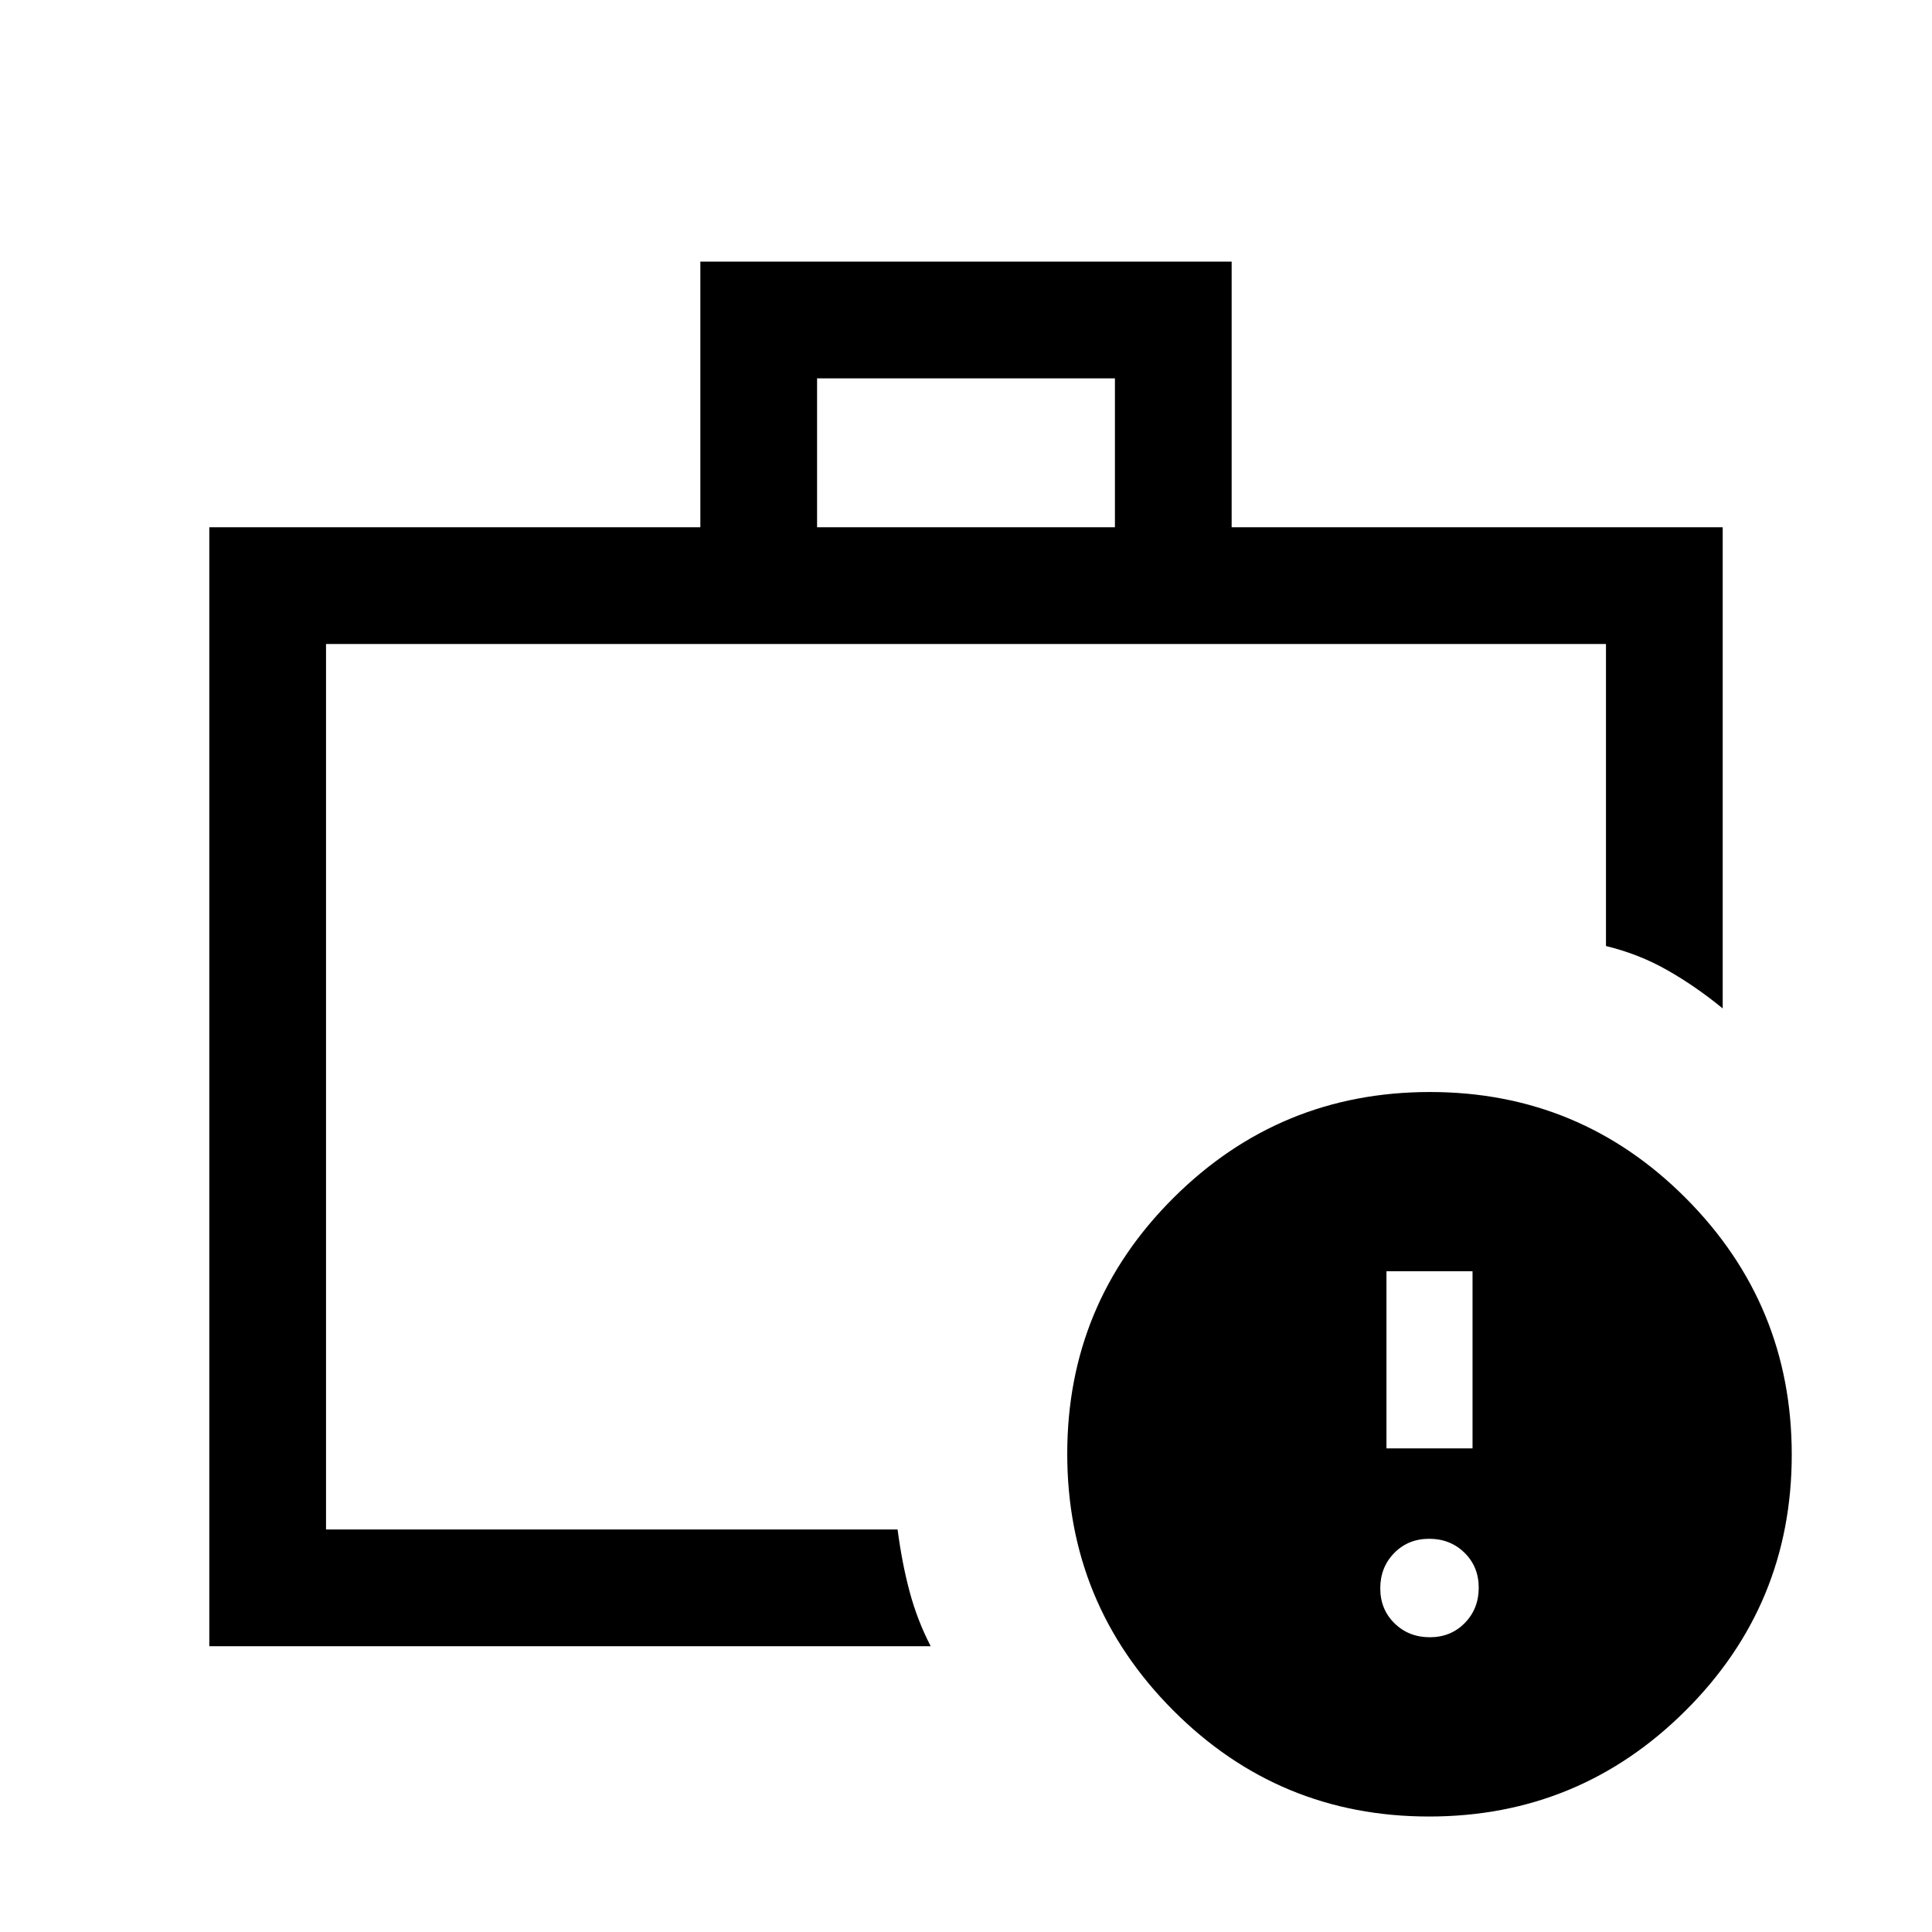 <svg xmlns="http://www.w3.org/2000/svg" height="20" viewBox="0 -960 960 960" width="20"><path d="M710.451-146.461q10.457 0 17.388-7.074 6.93-7.074 6.93-17.531 0-10.457-7.073-17.388-7.074-6.93-17.531-6.93-10.457 0-17.388 7.073-6.931 7.074-6.931 17.531 0 10.457 7.074 17.388 7.073 6.931 17.531 6.931Zm-21.528-93.846h42.769v-88.001h-42.769v88.001ZM162-200v-440 440Zm244-498h148v-74H406v74ZM104-142v-556h244v-132h264v132h244v239.077Q842.462-470 828.346-478q-14.115-8-30.346-11.923V-640H162v440h284q2.231 16.934 6.038 31.083 3.808 14.148 10.423 26.917H104Zm606.082 84.616q-74.621 0-127.197-52.803-52.578-52.804-52.578-127.424t52.804-127.197q52.803-52.577 127.423-52.577t127.197 52.803q52.577 52.804 52.577 127.424t-52.803 127.197q-52.803 52.577-127.423 52.577Z"/></svg>